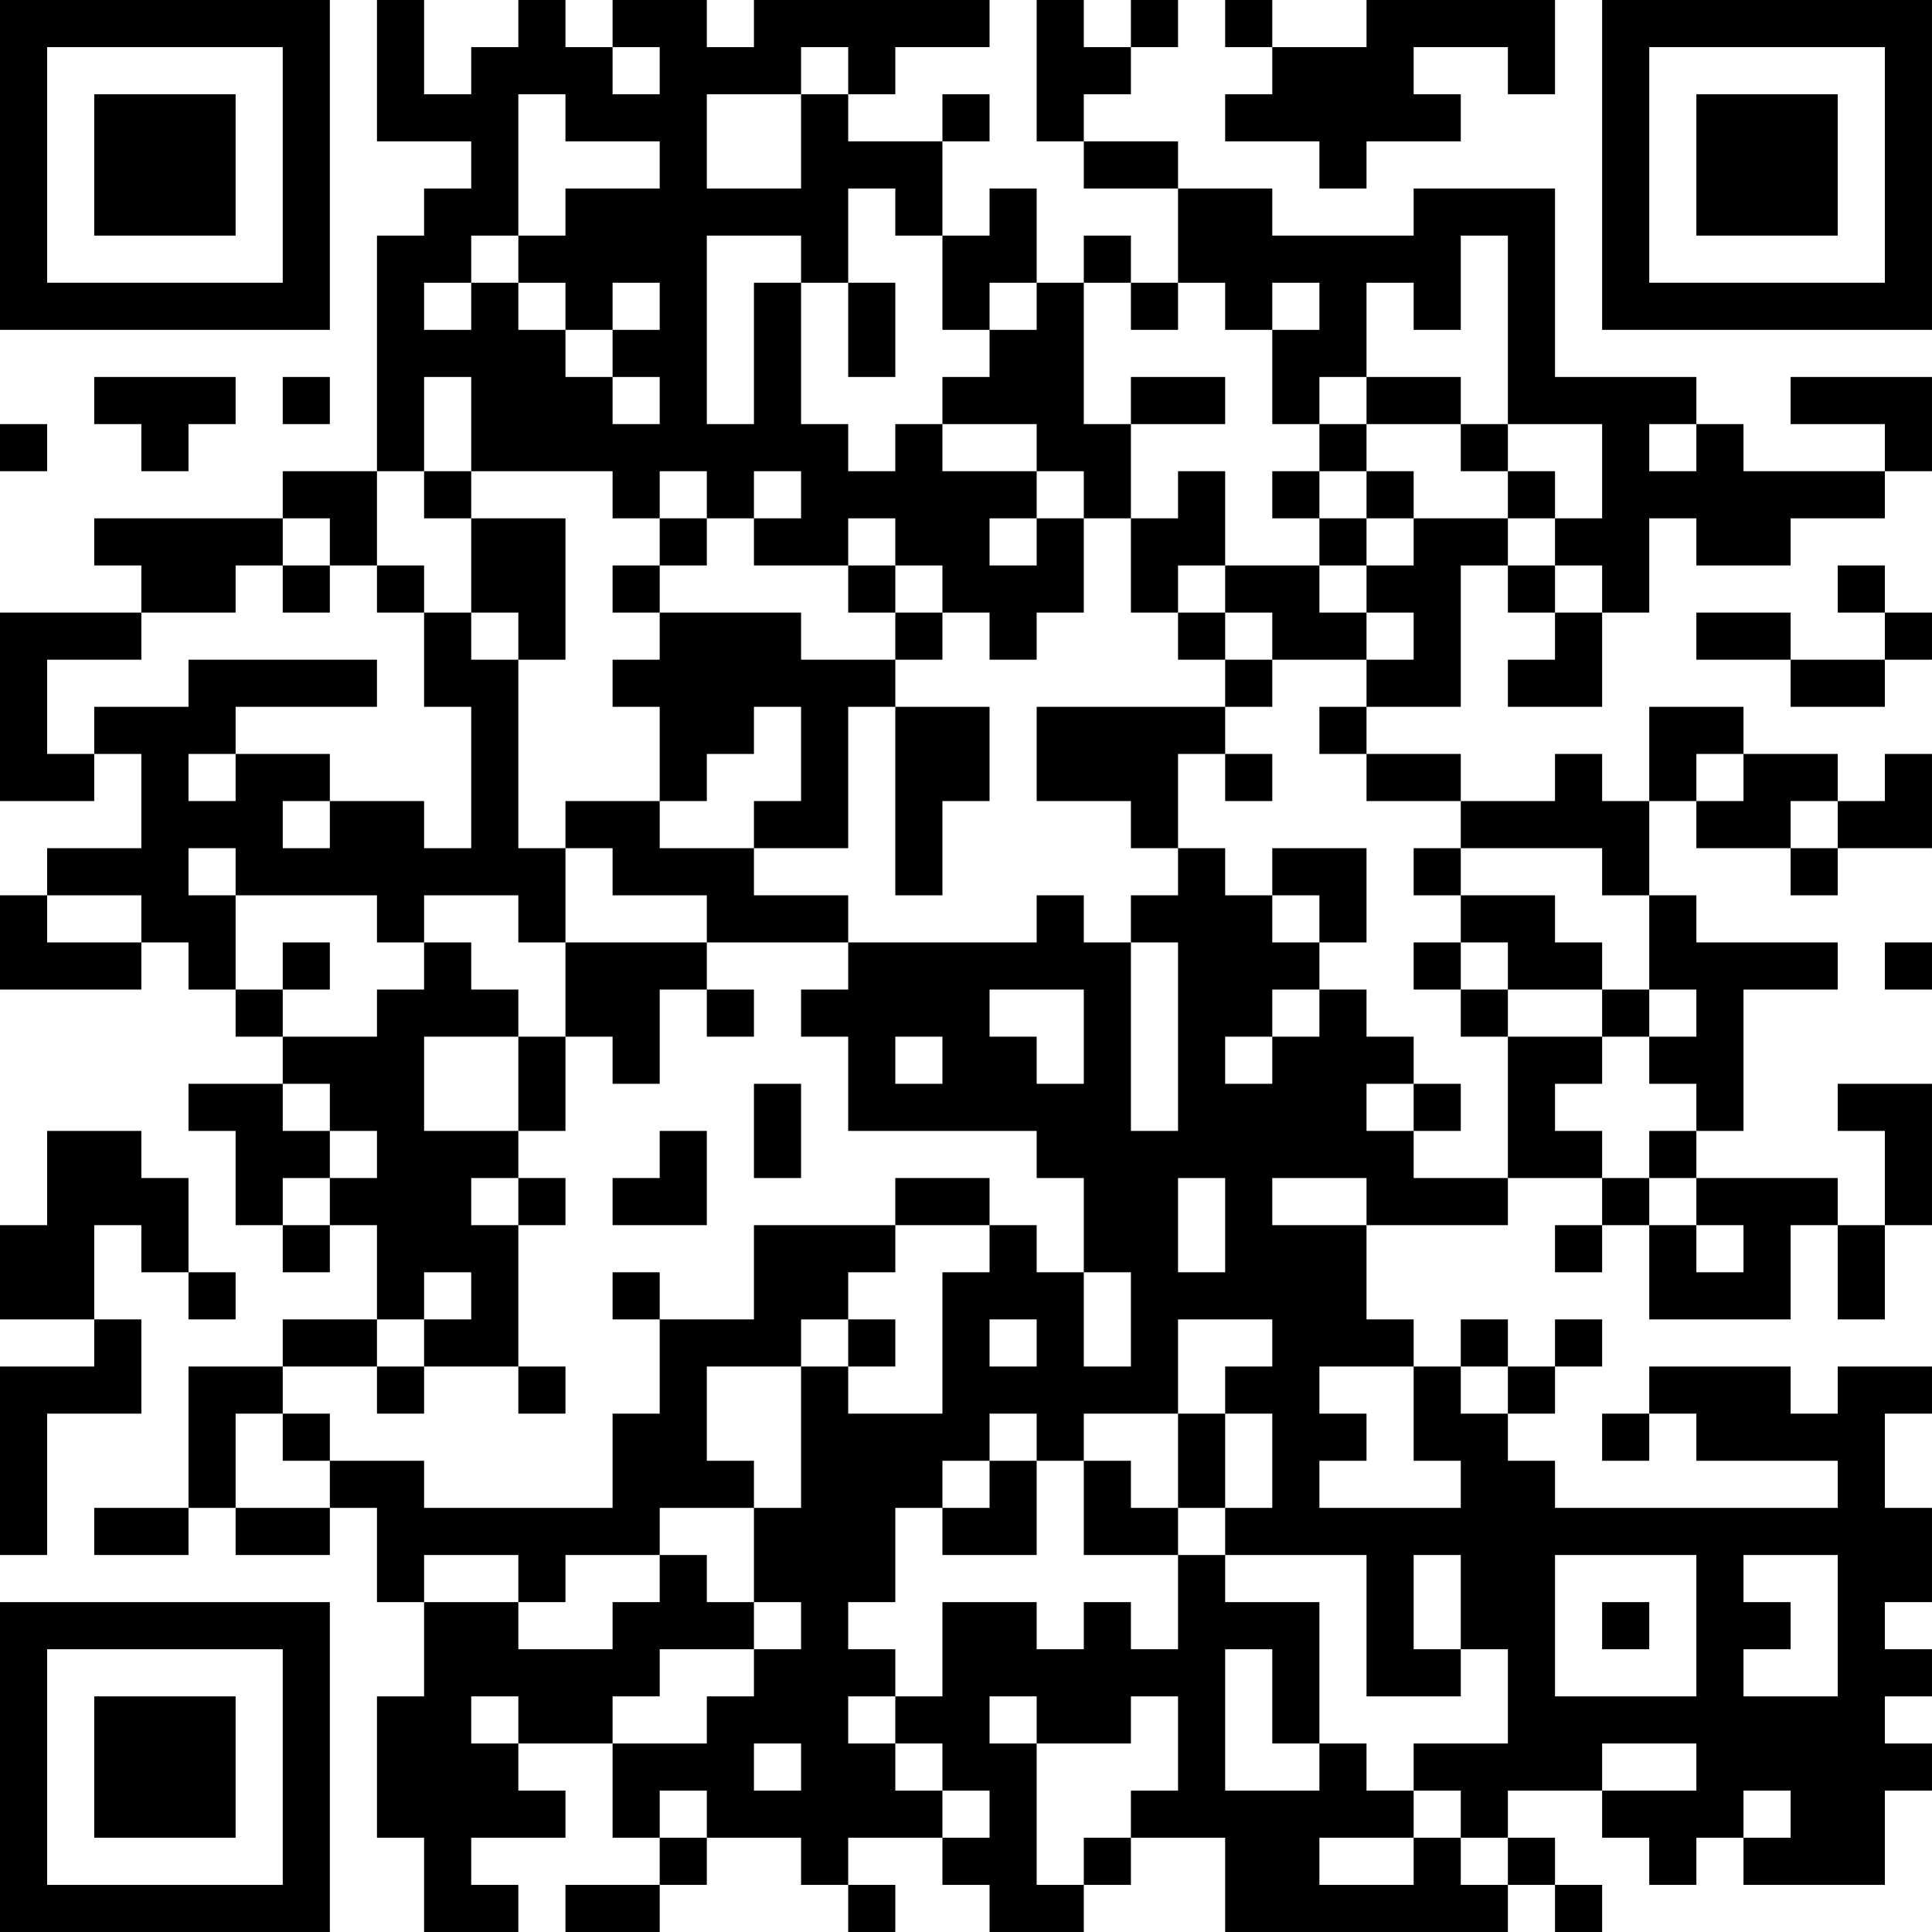 <?xml version="1.0" encoding="UTF-8"?>
<svg xmlns="http://www.w3.org/2000/svg" version="1.1" width="200" height="200" viewBox="0 0 200 200"><rect x="0" y="0" width="200" height="200" fill="#ffffff"/><g transform="scale(4.878)"><g transform="translate(0,0)"><path fill-rule="evenodd" d="M8 0L8 3L10 3L10 4L9 4L9 5L8 5L8 10L6 10L6 11L2 11L2 12L3 12L3 13L0 13L0 17L2 17L2 16L3 16L3 18L1 18L1 19L0 19L0 21L3 21L3 20L4 20L4 21L5 21L5 22L6 22L6 23L4 23L4 24L5 24L5 26L6 26L6 27L7 27L7 26L8 26L8 28L6 28L6 29L4 29L4 32L2 32L2 33L4 33L4 32L5 32L5 33L7 33L7 32L8 32L8 34L9 34L9 36L8 36L8 39L9 39L9 41L11 41L11 40L10 40L10 39L12 39L12 38L11 38L11 37L13 37L13 39L14 39L14 40L12 40L12 41L14 41L14 40L15 40L15 39L17 39L17 40L18 40L18 41L19 41L19 40L18 40L18 39L20 39L20 40L21 40L21 41L23 41L23 40L24 40L24 39L26 39L26 41L32 41L32 40L33 40L33 41L34 41L34 40L33 40L33 39L32 39L32 38L34 38L34 39L35 39L35 40L36 40L36 39L37 39L37 40L40 40L40 38L41 38L41 37L40 37L40 36L41 36L41 35L40 35L40 34L41 34L41 32L40 32L40 30L41 30L41 29L39 29L39 30L38 30L38 29L35 29L35 30L34 30L34 31L35 31L35 30L36 30L36 31L39 31L39 32L33 32L33 31L32 31L32 30L33 30L33 29L34 29L34 28L33 28L33 29L32 29L32 28L31 28L31 29L30 29L30 28L29 28L29 26L32 26L32 25L34 25L34 26L33 26L33 27L34 27L34 26L35 26L35 28L38 28L38 26L39 26L39 28L40 28L40 26L41 26L41 23L39 23L39 24L40 24L40 26L39 26L39 25L36 25L36 24L37 24L37 21L39 21L39 20L36 20L36 19L35 19L35 17L36 17L36 18L38 18L38 19L39 19L39 18L41 18L41 16L40 16L40 17L39 17L39 16L37 16L37 15L35 15L35 17L34 17L34 16L33 16L33 17L31 17L31 16L29 16L29 15L31 15L31 12L32 12L32 13L33 13L33 14L32 14L32 15L34 15L34 13L35 13L35 11L36 11L36 12L38 12L38 11L40 11L40 10L41 10L41 8L38 8L38 9L40 9L40 10L37 10L37 9L36 9L36 8L33 8L33 4L30 4L30 5L27 5L27 4L25 4L25 3L23 3L23 2L24 2L24 1L25 1L25 0L24 0L24 1L23 1L23 0L22 0L22 3L23 3L23 4L25 4L25 6L24 6L24 5L23 5L23 6L22 6L22 4L21 4L21 5L20 5L20 3L21 3L21 2L20 2L20 3L18 3L18 2L19 2L19 1L21 1L21 0L16 0L16 1L15 1L15 0L13 0L13 1L12 1L12 0L11 0L11 1L10 1L10 2L9 2L9 0ZM26 0L26 1L27 1L27 2L26 2L26 3L28 3L28 4L29 4L29 3L31 3L31 2L30 2L30 1L32 1L32 2L33 2L33 0L29 0L29 1L27 1L27 0ZM13 1L13 2L14 2L14 1ZM17 1L17 2L15 2L15 4L17 4L17 2L18 2L18 1ZM11 2L11 5L10 5L10 6L9 6L9 7L10 7L10 6L11 6L11 7L12 7L12 8L13 8L13 9L14 9L14 8L13 8L13 7L14 7L14 6L13 6L13 7L12 7L12 6L11 6L11 5L12 5L12 4L14 4L14 3L12 3L12 2ZM18 4L18 6L17 6L17 5L15 5L15 9L16 9L16 6L17 6L17 9L18 9L18 10L19 10L19 9L20 9L20 10L22 10L22 11L21 11L21 12L22 12L22 11L23 11L23 13L22 13L22 14L21 14L21 13L20 13L20 12L19 12L19 11L18 11L18 12L16 12L16 11L17 11L17 10L16 10L16 11L15 11L15 10L14 10L14 11L13 11L13 10L10 10L10 8L9 8L9 10L8 10L8 12L7 12L7 11L6 11L6 12L5 12L5 13L3 13L3 14L1 14L1 16L2 16L2 15L4 15L4 14L8 14L8 15L5 15L5 16L4 16L4 17L5 17L5 16L7 16L7 17L6 17L6 18L7 18L7 17L9 17L9 18L10 18L10 15L9 15L9 13L10 13L10 14L11 14L11 18L12 18L12 20L11 20L11 19L9 19L9 20L8 20L8 19L5 19L5 18L4 18L4 19L5 19L5 21L6 21L6 22L8 22L8 21L9 21L9 20L10 20L10 21L11 21L11 22L9 22L9 24L11 24L11 25L10 25L10 26L11 26L11 29L9 29L9 28L10 28L10 27L9 27L9 28L8 28L8 29L6 29L6 30L5 30L5 32L7 32L7 31L9 31L9 32L13 32L13 30L14 30L14 28L16 28L16 26L19 26L19 27L18 27L18 28L17 28L17 29L15 29L15 31L16 31L16 32L14 32L14 33L12 33L12 34L11 34L11 33L9 33L9 34L11 34L11 35L13 35L13 34L14 34L14 33L15 33L15 34L16 34L16 35L14 35L14 36L13 36L13 37L15 37L15 36L16 36L16 35L17 35L17 34L16 34L16 32L17 32L17 29L18 29L18 30L20 30L20 27L21 27L21 26L22 26L22 27L23 27L23 29L24 29L24 27L23 27L23 25L22 25L22 24L18 24L18 22L17 22L17 21L18 21L18 20L22 20L22 19L23 19L23 20L24 20L24 24L25 24L25 20L24 20L24 19L25 19L25 18L26 18L26 19L27 19L27 20L28 20L28 21L27 21L27 22L26 22L26 23L27 23L27 22L28 22L28 21L29 21L29 22L30 22L30 23L29 23L29 24L30 24L30 25L32 25L32 22L34 22L34 23L33 23L33 24L34 24L34 25L35 25L35 26L36 26L36 27L37 27L37 26L36 26L36 25L35 25L35 24L36 24L36 23L35 23L35 22L36 22L36 21L35 21L35 19L34 19L34 18L31 18L31 17L29 17L29 16L28 16L28 15L29 15L29 14L30 14L30 13L29 13L29 12L30 12L30 11L32 11L32 12L33 12L33 13L34 13L34 12L33 12L33 11L34 11L34 9L32 9L32 5L31 5L31 7L30 7L30 6L29 6L29 8L28 8L28 9L27 9L27 7L28 7L28 6L27 6L27 7L26 7L26 6L25 6L25 7L24 7L24 6L23 6L23 9L24 9L24 11L23 11L23 10L22 10L22 9L20 9L20 8L21 8L21 7L22 7L22 6L21 6L21 7L20 7L20 5L19 5L19 4ZM18 6L18 8L19 8L19 6ZM2 8L2 9L3 9L3 10L4 10L4 9L5 9L5 8ZM6 8L6 9L7 9L7 8ZM24 8L24 9L26 9L26 8ZM29 8L29 9L28 9L28 10L27 10L27 11L28 11L28 12L26 12L26 10L25 10L25 11L24 11L24 13L25 13L25 14L26 14L26 15L22 15L22 17L24 17L24 18L25 18L25 16L26 16L26 17L27 17L27 16L26 16L26 15L27 15L27 14L29 14L29 13L28 13L28 12L29 12L29 11L30 11L30 10L29 10L29 9L31 9L31 10L32 10L32 11L33 11L33 10L32 10L32 9L31 9L31 8ZM0 9L0 10L1 10L1 9ZM35 9L35 10L36 10L36 9ZM9 10L9 11L10 11L10 13L11 13L11 14L12 14L12 11L10 11L10 10ZM28 10L28 11L29 11L29 10ZM14 11L14 12L13 12L13 13L14 13L14 14L13 14L13 15L14 15L14 17L12 17L12 18L13 18L13 19L15 19L15 20L12 20L12 22L11 22L11 24L12 24L12 22L13 22L13 23L14 23L14 21L15 21L15 22L16 22L16 21L15 21L15 20L18 20L18 19L16 19L16 18L18 18L18 15L19 15L19 19L20 19L20 17L21 17L21 15L19 15L19 14L20 14L20 13L19 13L19 12L18 12L18 13L19 13L19 14L17 14L17 13L14 13L14 12L15 12L15 11ZM6 12L6 13L7 13L7 12ZM8 12L8 13L9 13L9 12ZM25 12L25 13L26 13L26 14L27 14L27 13L26 13L26 12ZM39 12L39 13L40 13L40 14L38 14L38 13L36 13L36 14L38 14L38 15L40 15L40 14L41 14L41 13L40 13L40 12ZM16 15L16 16L15 16L15 17L14 17L14 18L16 18L16 17L17 17L17 15ZM36 16L36 17L37 17L37 16ZM38 17L38 18L39 18L39 17ZM27 18L27 19L28 19L28 20L29 20L29 18ZM30 18L30 19L31 19L31 20L30 20L30 21L31 21L31 22L32 22L32 21L34 21L34 22L35 22L35 21L34 21L34 20L33 20L33 19L31 19L31 18ZM1 19L1 20L3 20L3 19ZM6 20L6 21L7 21L7 20ZM31 20L31 21L32 21L32 20ZM40 20L40 21L41 21L41 20ZM21 21L21 22L22 22L22 23L23 23L23 21ZM19 22L19 23L20 23L20 22ZM6 23L6 24L7 24L7 25L6 25L6 26L7 26L7 25L8 25L8 24L7 24L7 23ZM16 23L16 25L17 25L17 23ZM30 23L30 24L31 24L31 23ZM1 24L1 26L0 26L0 28L2 28L2 29L0 29L0 33L1 33L1 30L3 30L3 28L2 28L2 26L3 26L3 27L4 27L4 28L5 28L5 27L4 27L4 25L3 25L3 24ZM14 24L14 25L13 25L13 26L15 26L15 24ZM11 25L11 26L12 26L12 25ZM19 25L19 26L21 26L21 25ZM25 25L25 27L26 27L26 25ZM27 25L27 26L29 26L29 25ZM13 27L13 28L14 28L14 27ZM18 28L18 29L19 29L19 28ZM21 28L21 29L22 29L22 28ZM25 28L25 30L23 30L23 31L22 31L22 30L21 30L21 31L20 31L20 32L19 32L19 34L18 34L18 35L19 35L19 36L18 36L18 37L19 37L19 38L20 38L20 39L21 39L21 38L20 38L20 37L19 37L19 36L20 36L20 34L22 34L22 35L23 35L23 34L24 34L24 35L25 35L25 33L26 33L26 34L28 34L28 37L27 37L27 35L26 35L26 38L28 38L28 37L29 37L29 38L30 38L30 39L28 39L28 40L30 40L30 39L31 39L31 40L32 40L32 39L31 39L31 38L30 38L30 37L32 37L32 35L31 35L31 33L30 33L30 35L31 35L31 36L29 36L29 33L26 33L26 32L27 32L27 30L26 30L26 29L27 29L27 28ZM8 29L8 30L9 30L9 29ZM11 29L11 30L12 30L12 29ZM28 29L28 30L29 30L29 31L28 31L28 32L31 32L31 31L30 31L30 29ZM31 29L31 30L32 30L32 29ZM6 30L6 31L7 31L7 30ZM25 30L25 32L24 32L24 31L23 31L23 33L25 33L25 32L26 32L26 30ZM21 31L21 32L20 32L20 33L22 33L22 31ZM33 33L33 36L36 36L36 33ZM37 33L37 34L38 34L38 35L37 35L37 36L39 36L39 33ZM34 34L34 35L35 35L35 34ZM10 36L10 37L11 37L11 36ZM21 36L21 37L22 37L22 40L23 40L23 39L24 39L24 38L25 38L25 36L24 36L24 37L22 37L22 36ZM16 37L16 38L17 38L17 37ZM34 37L34 38L36 38L36 37ZM14 38L14 39L15 39L15 38ZM37 38L37 39L38 39L38 38ZM0 0L0 7L7 7L7 0ZM1 1L1 6L6 6L6 1ZM2 2L2 5L5 5L5 2ZM34 0L34 7L41 7L41 0ZM35 1L35 6L40 6L40 1ZM36 2L36 5L39 5L39 2ZM0 34L0 41L7 41L7 34ZM1 35L1 40L6 40L6 35ZM2 36L2 39L5 39L5 36Z" fill="#000000"/></g></g></svg>
